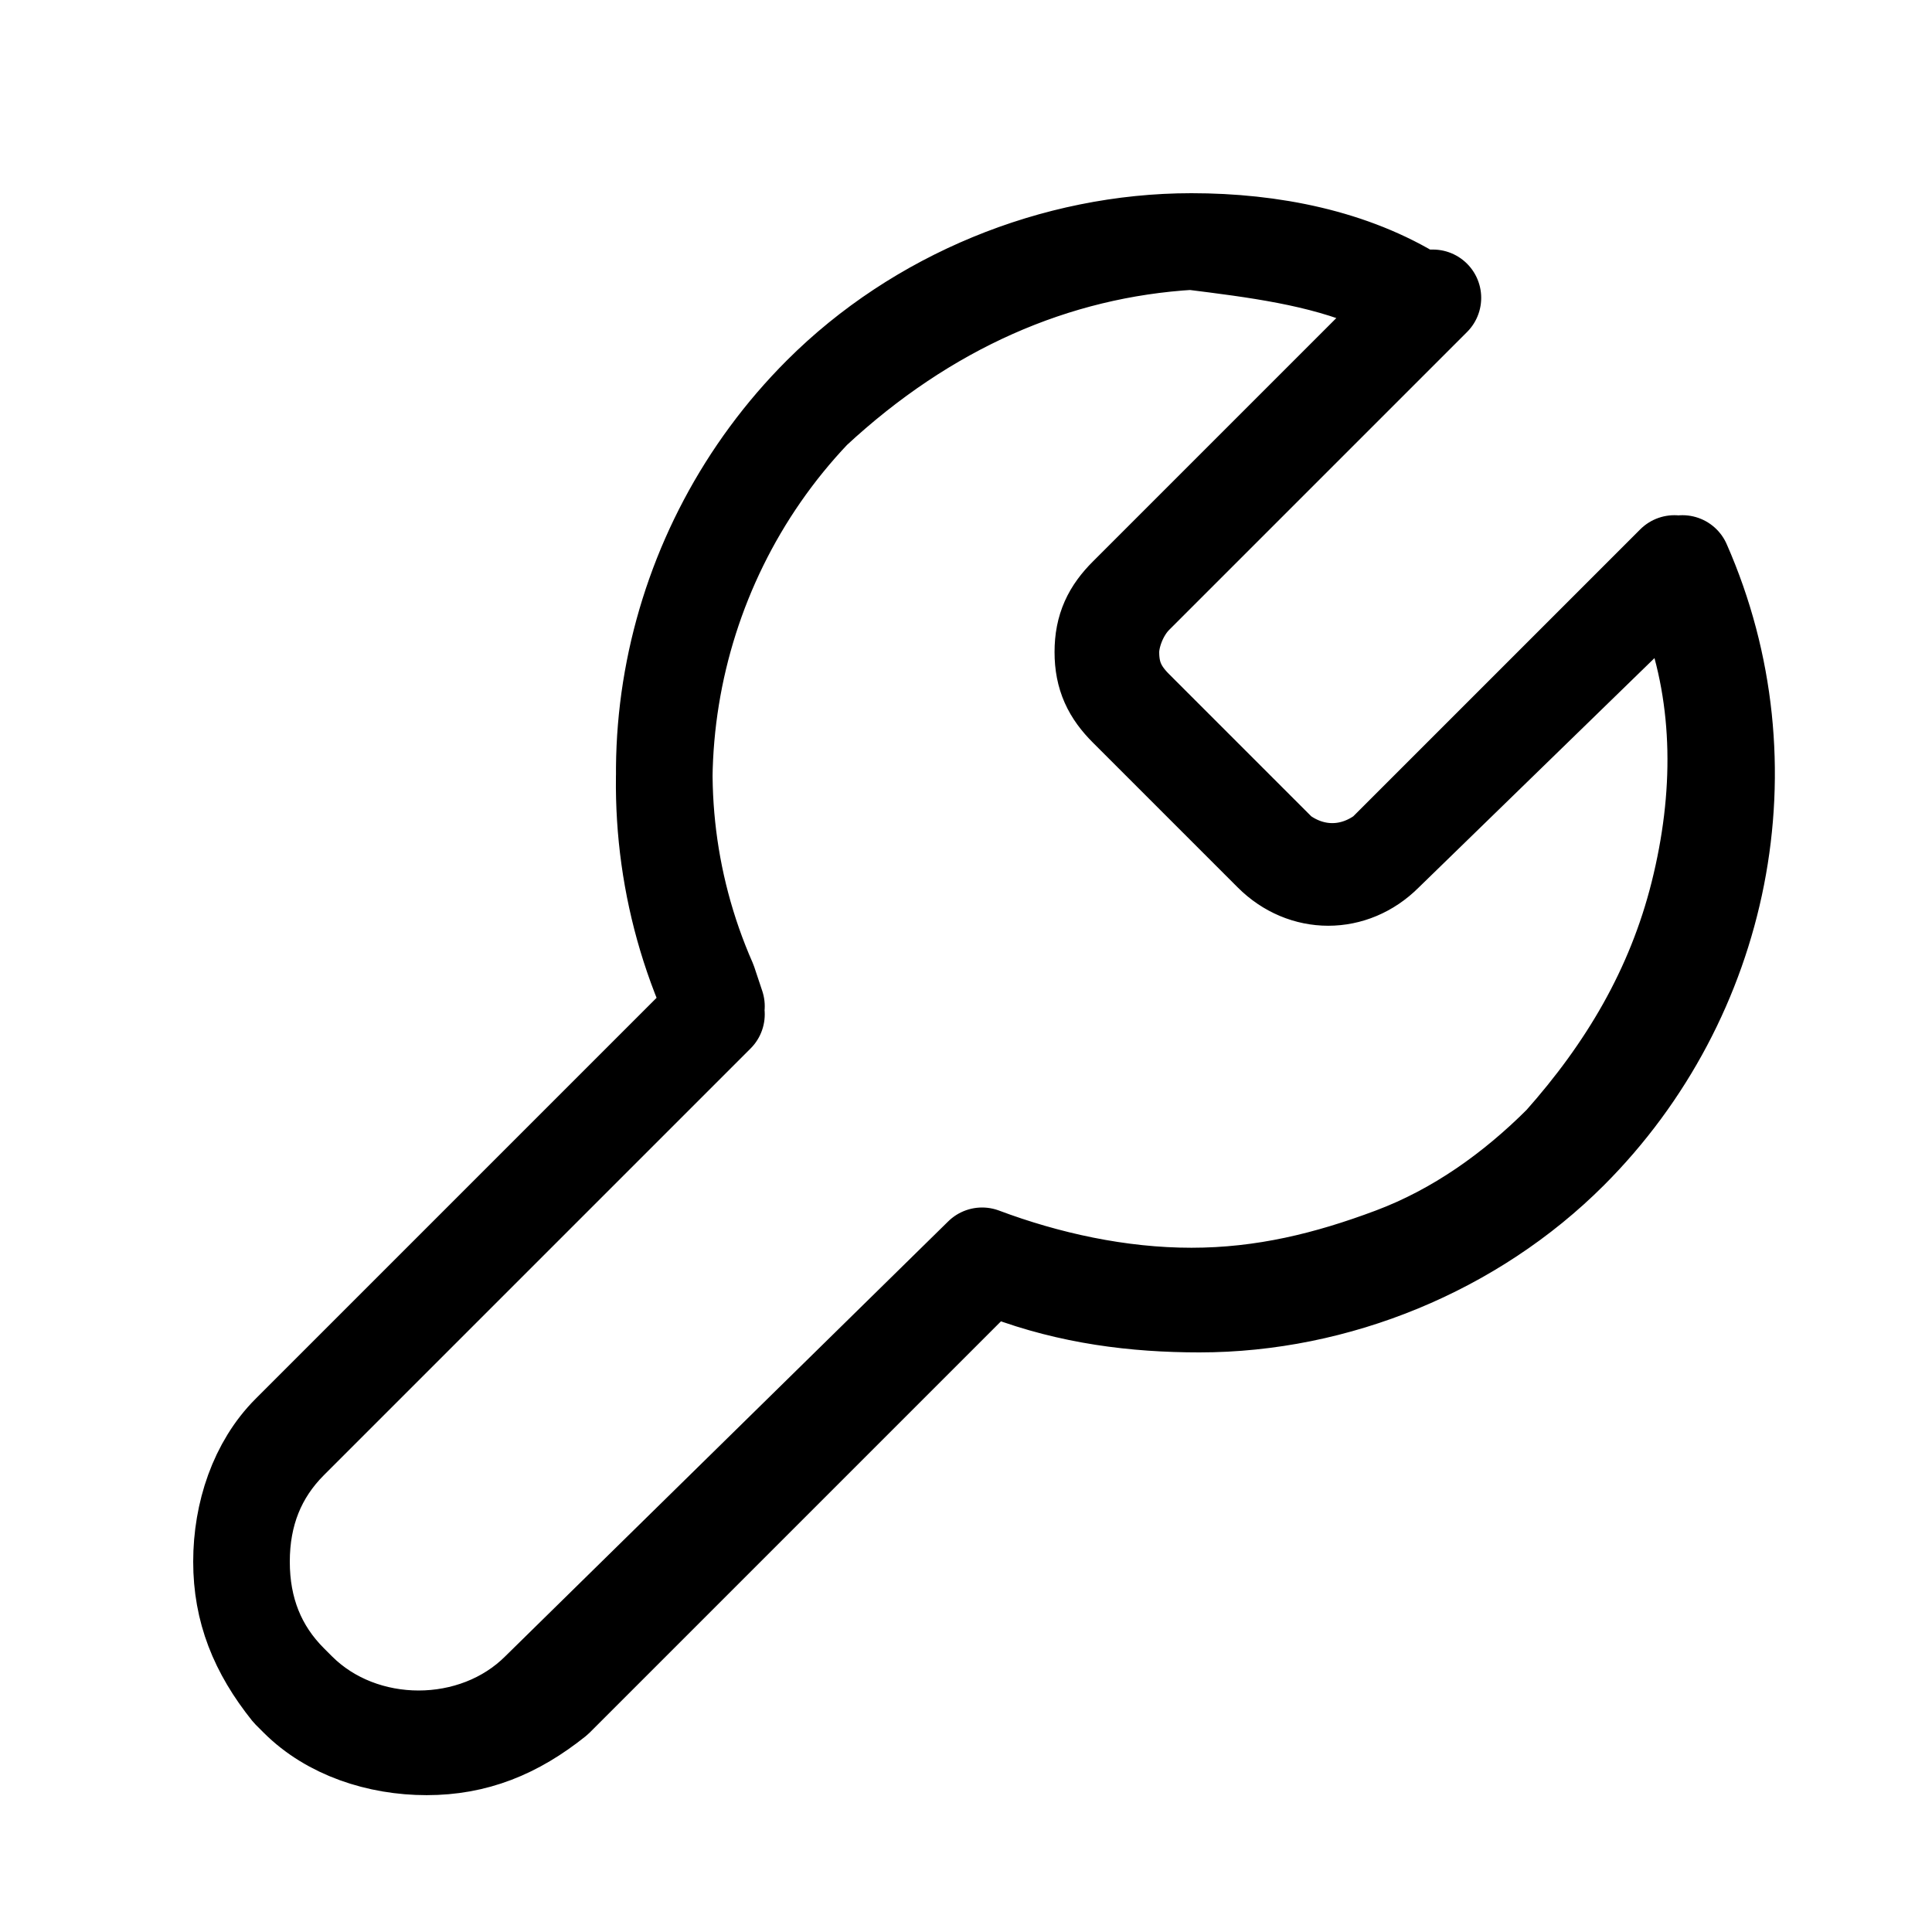 <svg width="24" height="24" viewBox="0 0 24 24" fill="none" xmlns="http://www.w3.org/2000/svg">
<path d="M14.8 3C13.1 3 11.4 3.7 10.2 4.9C8.3 6.8 7.7 9.7 8.8 12.2L8.9 12.5L3.6 17.8C3.2 18.2 3 18.8 3 19.4C3 20 3.2 20.5 3.6 21L3.7 21.1C4.1 21.5 4.7 21.7 5.3 21.7C5.9 21.7 6.4 21.5 6.9 21.1L12.3 15.7L12.5 15.8C13.3 16.1 14.1 16.2 14.9 16.2C16.6 16.2 18.3 15.5 19.5 14.3C21.4 12.4 22 9.5 20.9 7L17.2 10.6C16.8 10.9 16.3 10.9 15.9 10.6L14.1 8.8C13.9 8.6 13.8 8.4 13.8 8.1C13.8 7.9 13.9 7.6 14.1 7.4L17.8 3.7C17.8 3.7 17.8 3.7 17.7 3.7L14 7.4C13.8 7.6 13.7 7.8 13.7 8.1C13.7 8.4 13.8 8.6 14 8.8L15.8 10.6C16.2 11 16.8 11 17.2 10.6L20.8 7L21 7.6C21.4 8.7 21.4 9.9 21.1 11.1C20.8 12.3 20.2 13.3 19.4 14.2C18.8 14.8 18.1 15.3 17.3 15.6C16.5 15.9 15.7 16.1 14.8 16.1C13.9 16.1 13 15.9 12.2 15.6L6.7 21C5.9 21.8 4.5 21.8 3.7 21L3.6 20.9C3.2 20.5 3 20 3 19.4C3 18.8 3.2 18.3 3.6 17.9L8.9 12.6C7.7 10.1 8.2 7.1 10.1 5.1C11.5 3.8 13.1 3.1 14.8 3ZM14.8 3C15.6 3.1 16.4 3.2 17.1 3.5L17.6 3.7C16.8 3.2 15.8 3 14.8 3Z" stroke="black" stroke-width="1.2" stroke-miterlimit="10" stroke-linecap="round" stroke-linejoin="round"/>
</svg>
